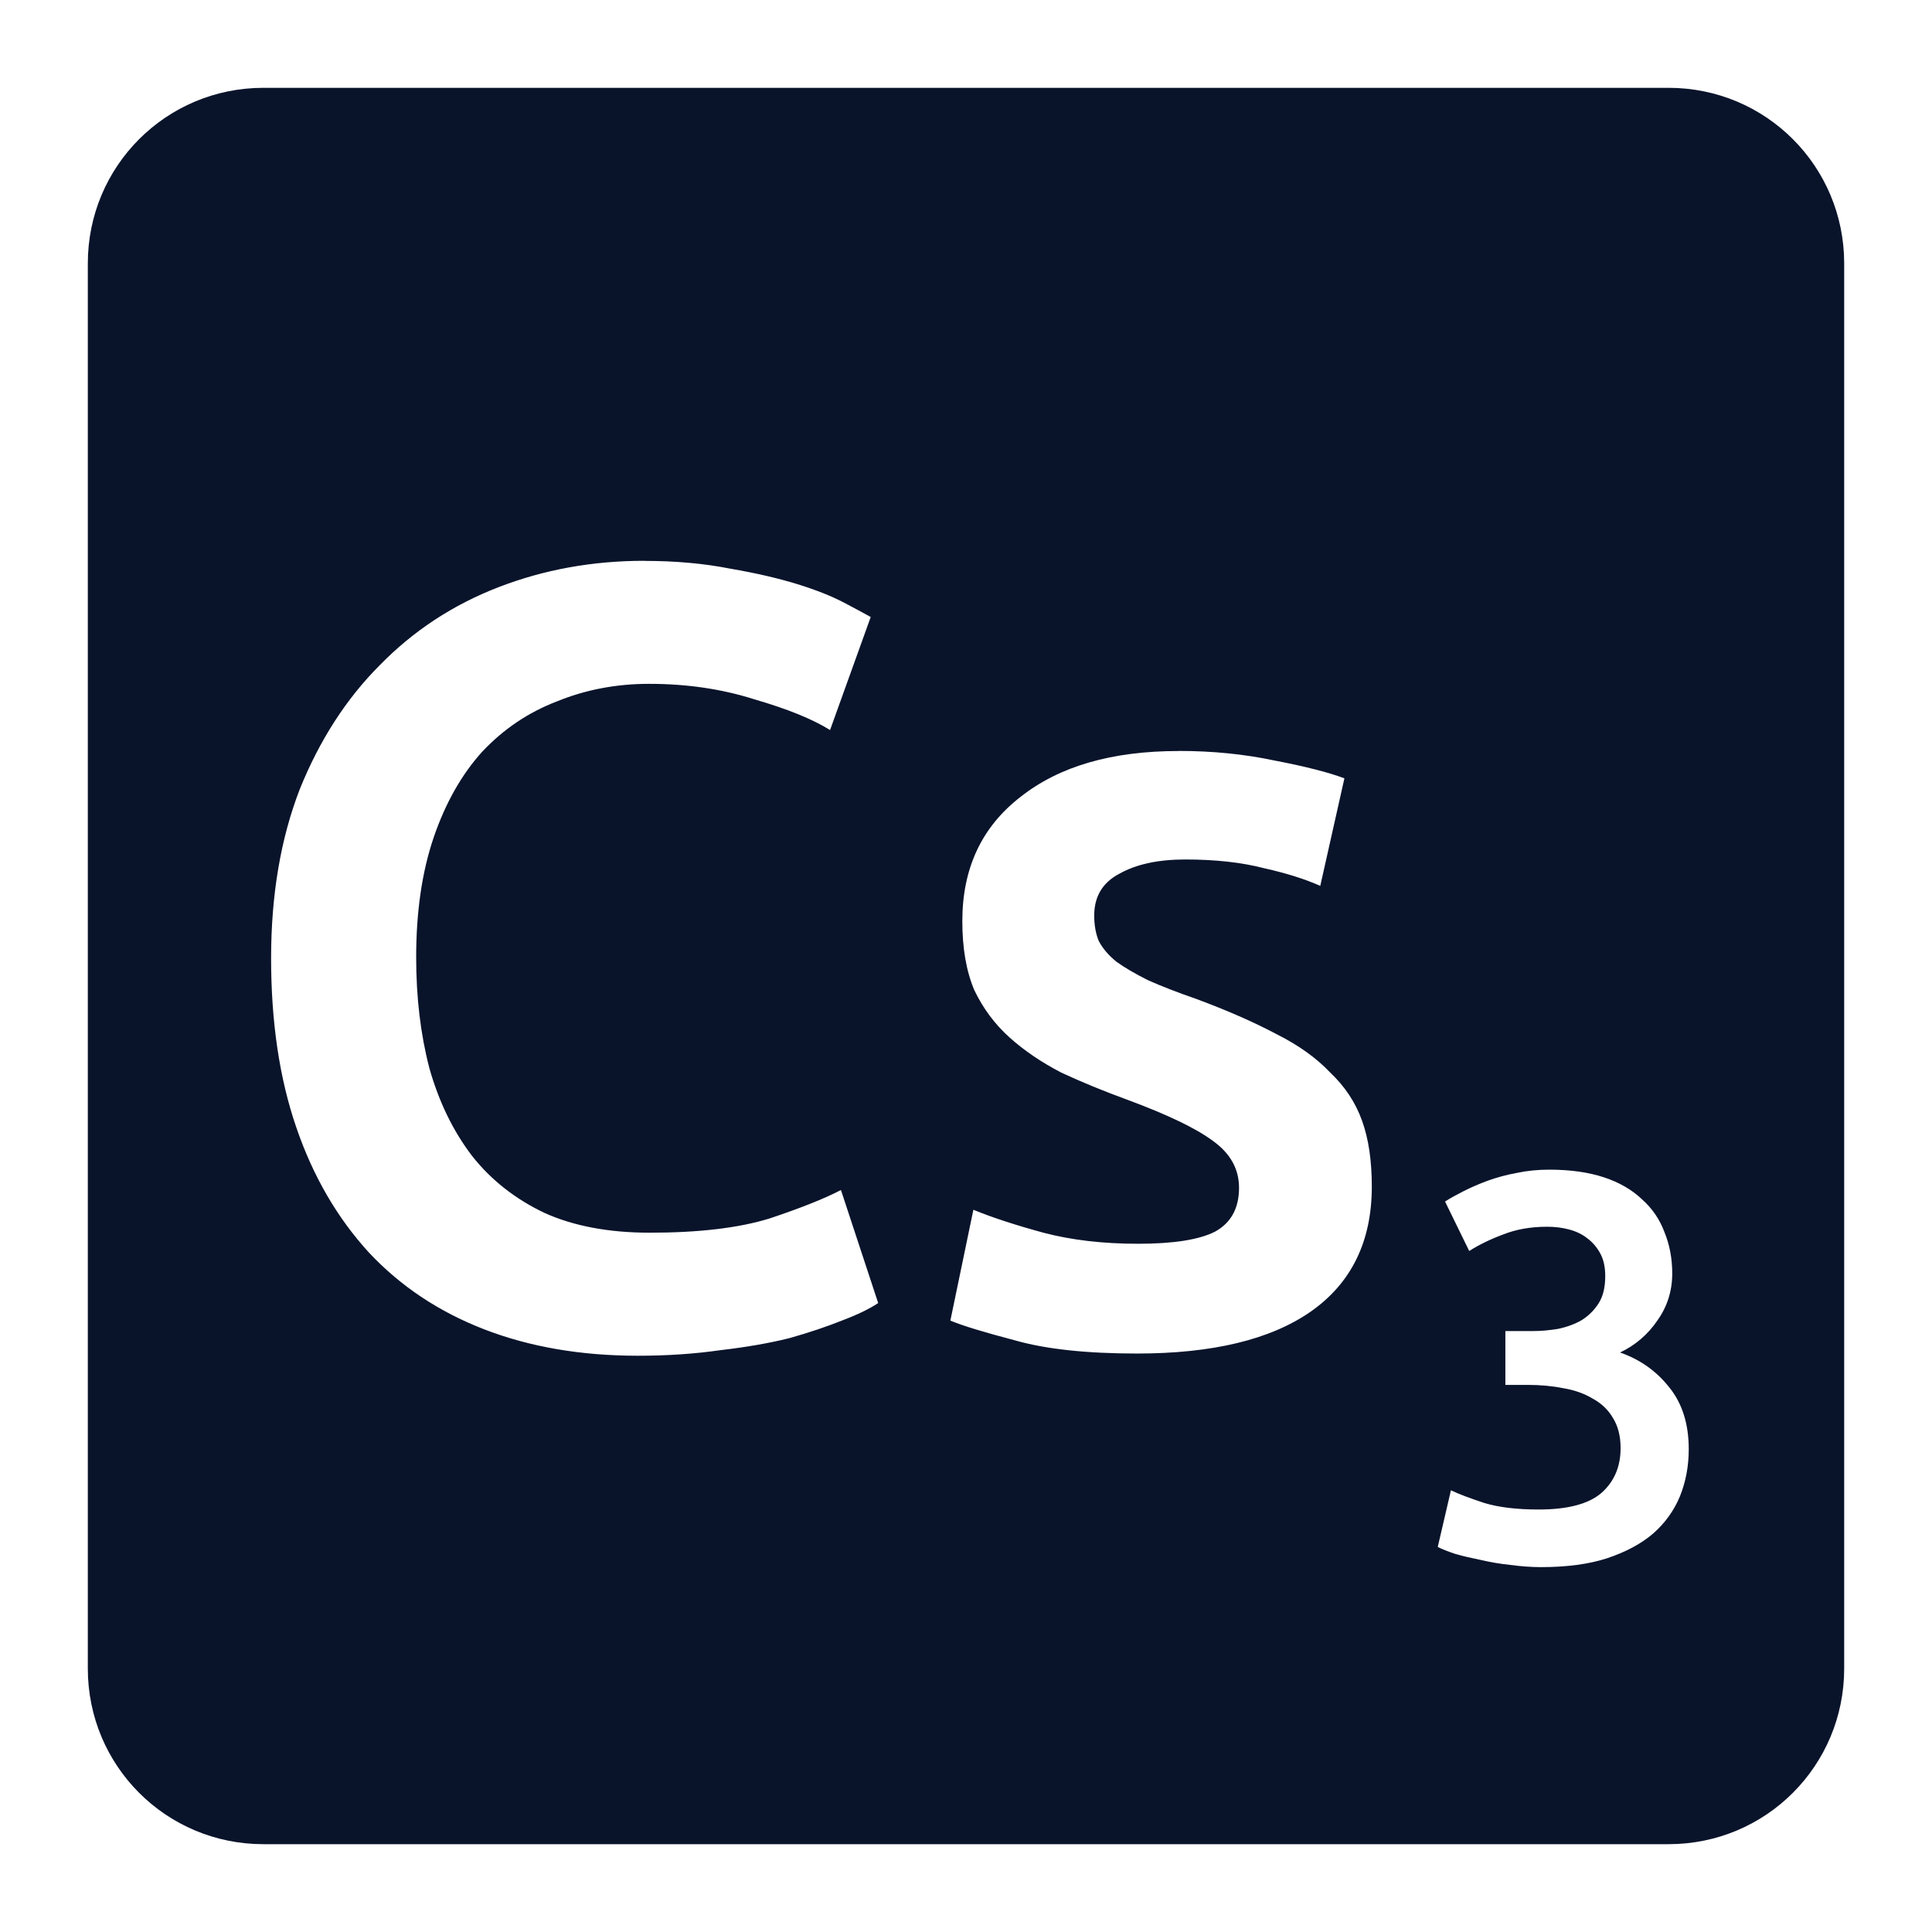 <svg xmlns="http://www.w3.org/2000/svg" viewBox="0 0 22 22">
 <path d="m3 1c-1.108 0-2 0.892-2 2v16c0 1.108 0.892 2 2 2h16c1.108 0 2-0.892 2-2v-16c0-1.108-0.892-2-2-2h-16zm4.338 5.387c0.358 0 0.683 0.03 0.975 0.088 0.292 0.05 0.547 0.109 0.764 0.176s0.395 0.138 0.537 0.213 0.242 0.129 0.301 0.162l-0.463 1.287c-0.2-0.125-0.488-0.241-0.863-0.35-0.367-0.117-0.766-0.176-1.199-0.176-0.375 0-0.726 0.068-1.051 0.201-0.325 0.125-0.608 0.316-0.85 0.574-0.233 0.258-0.417 0.583-0.551 0.975-0.133 0.392-0.199 0.847-0.199 1.363 0 0.458 0.05 0.878 0.15 1.262 0.108 0.383 0.27 0.717 0.486 1 0.217 0.275 0.493 0.492 0.826 0.65 0.333 0.15 0.733 0.225 1.199 0.225 0.558 0 1.013-0.054 1.363-0.162 0.35-0.117 0.621-0.224 0.813-0.324l0.424 1.287c-0.1 0.067-0.237 0.133-0.412 0.199-0.167 0.067-0.366 0.135-0.6 0.201-0.233 0.058-0.495 0.103-0.787 0.137-0.292 0.042-0.604 0.063-0.938 0.063-0.65 0-1.233-0.101-1.75-0.301s-0.954-0.492-1.313-0.875c-0.358-0.392-0.635-0.865-0.826-1.424-0.192-0.558-0.287-1.201-0.287-1.926s0.11-1.365 0.326-1.924c0.225-0.558 0.529-1.031 0.912-1.414 0.383-0.392 0.833-0.687 1.35-0.887s1.07-0.301 1.662-0.301zm6.084 2.164c0.383 0 0.75 0.036 1.1 0.111 0.35 0.067 0.612 0.135 0.787 0.201l-0.275 1.225c-0.167-0.075-0.378-0.143-0.637-0.201-0.258-0.067-0.559-0.1-0.9-0.1-0.308 0-0.558 0.054-0.75 0.162-0.192 0.1-0.287 0.26-0.287 0.477 0 0.108 0.017 0.204 0.051 0.287 0.042 0.083 0.108 0.161 0.199 0.236 0.092 0.067 0.213 0.138 0.363 0.213 0.15 0.067 0.332 0.138 0.549 0.213 0.358 0.133 0.662 0.267 0.912 0.4 0.25 0.125 0.455 0.271 0.613 0.438 0.167 0.158 0.288 0.34 0.363 0.549 0.075 0.208 0.111 0.458 0.111 0.75 0 0.625-0.233 1.101-0.699 1.426-0.458 0.317-1.116 0.475-1.975 0.475-0.575 0-1.039-0.05-1.389-0.15-0.35-0.092-0.595-0.166-0.736-0.225l0.262-1.262c0.225 0.092 0.492 0.178 0.801 0.262 0.317 0.083 0.674 0.125 1.074 0.125s0.692-0.045 0.875-0.137c0.183-0.1 0.275-0.267 0.275-0.5 0-0.217-0.101-0.395-0.301-0.537-0.192-0.142-0.513-0.296-0.963-0.463-0.275-0.1-0.528-0.204-0.762-0.313-0.225-0.117-0.421-0.25-0.588-0.4s-0.3-0.329-0.4-0.537c-0.092-0.217-0.137-0.479-0.137-0.787 0-0.6 0.22-1.072 0.662-1.414 0.442-0.35 1.042-0.523 1.801-0.523zm4.219 4.768c0.242 0 0.45 0.03 0.625 0.088s0.319 0.142 0.432 0.25c0.117 0.104 0.202 0.229 0.256 0.375 0.058 0.142 0.088 0.298 0.088 0.469 0 0.2-0.057 0.379-0.17 0.537-0.108 0.158-0.249 0.28-0.424 0.363 0.225 0.079 0.411 0.209 0.557 0.393 0.15 0.183 0.225 0.42 0.225 0.707 0 0.192-0.033 0.37-0.1 0.537-0.067 0.162-0.169 0.305-0.307 0.426-0.137 0.117-0.313 0.21-0.525 0.281-0.208 0.067-0.458 0.1-0.75 0.1-0.113 0-0.229-9e-3 -0.35-0.025-0.117-0.012-0.23-0.032-0.338-0.057-0.104-0.021-0.2-0.043-0.287-0.068-0.087-0.029-0.155-0.055-0.201-0.08l0.15-0.645c0.087 0.042 0.214 0.09 0.381 0.145 0.167 0.05 0.373 0.074 0.619 0.074 0.329 0 0.567-0.063 0.713-0.188 0.146-0.129 0.219-0.299 0.219-0.512 0-0.137-0.03-0.252-0.088-0.344-0.054-0.092-0.13-0.165-0.23-0.219-0.096-0.058-0.209-0.098-0.338-0.119-0.125-0.025-0.259-0.037-0.4-0.037h-0.256v-0.613h0.313c0.096 0 0.191-9e-3 0.287-0.025 0.1-0.021 0.19-0.054 0.27-0.1 0.079-0.05 0.143-0.114 0.193-0.193s0.074-0.182 0.074-0.307c0-0.1-0.017-0.185-0.055-0.256s-0.088-0.13-0.15-0.176c-0.058-0.046-0.128-0.079-0.207-0.1s-0.163-0.031-0.25-0.031c-0.188 0-0.354 0.03-0.5 0.088-0.146 0.054-0.274 0.117-0.387 0.188l-0.275-0.563c0.058-0.038 0.13-0.077 0.213-0.119s0.175-0.082 0.275-0.119c0.104-0.037 0.213-0.067 0.33-0.088 0.117-0.025 0.24-0.037 0.369-0.037z" fill="#09142b" />
</svg>